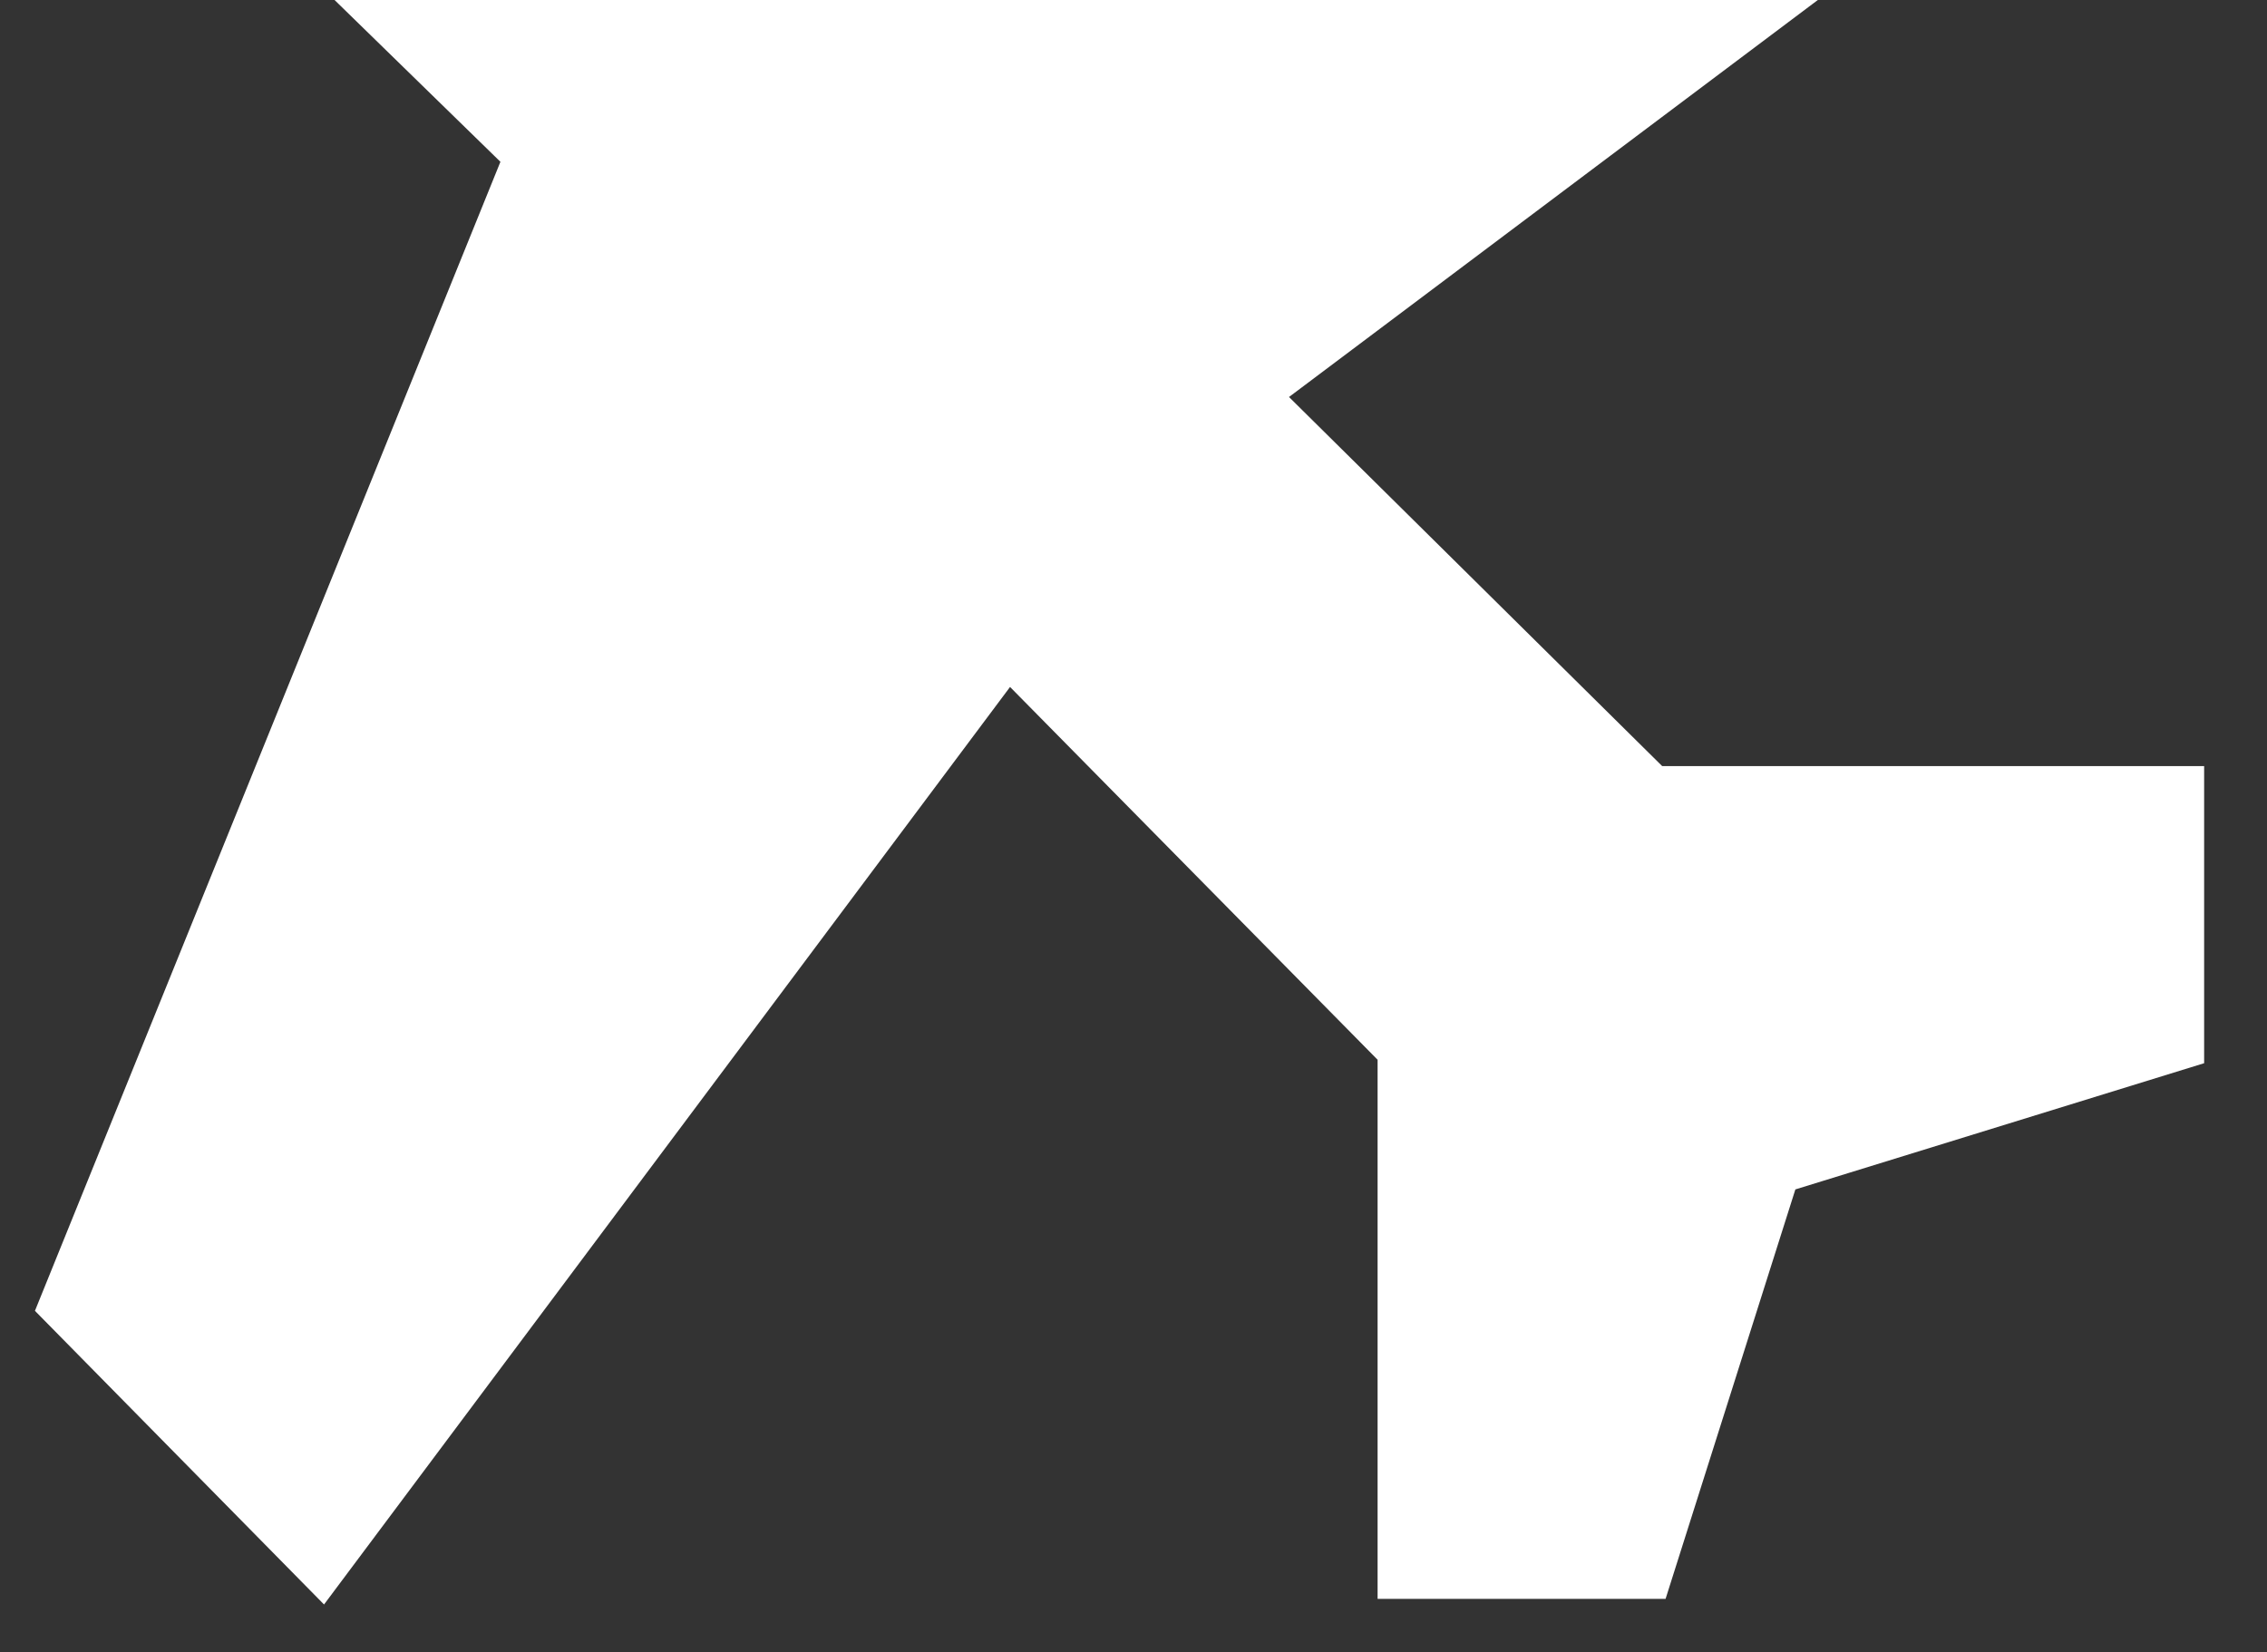<svg xmlns="http://www.w3.org/2000/svg" width="107" height="78" viewBox="0 0 107 78">
    <rect x="0" y="0" width="107" height="78" fill="#333333" stroke="none"/>
    <defs>
        <clipPath id="xnhfiqwh7a">
            <path data-name="Rectangle 7363" transform="translate(-.494 .152)" style="fill:#FFF" d="M0 0h107v78H0z"/>
        </clipPath>
    </defs>
    <g data-name="Mask Group 23" transform="translate(.494 -.152)" style="clip-path:url(#xnhfiqwh7a)">
        <path data-name="Path 77469" d="m-16750.707 18288.066 32.379-43.311 17.9 18.158v25.152h12.727l6.094-19.227 19.191-5.926v-13.156h-25.285l-18.172-17.975 26.625-19.99 904.474-.1v-87.9h-1850.364v87.076h873.414l9.984 9.74-21.973 54.246z" transform="translate(16765.455 -18212.941)" style="stroke:#FFF;fill:#FFF"/>
    </g>
</svg>
